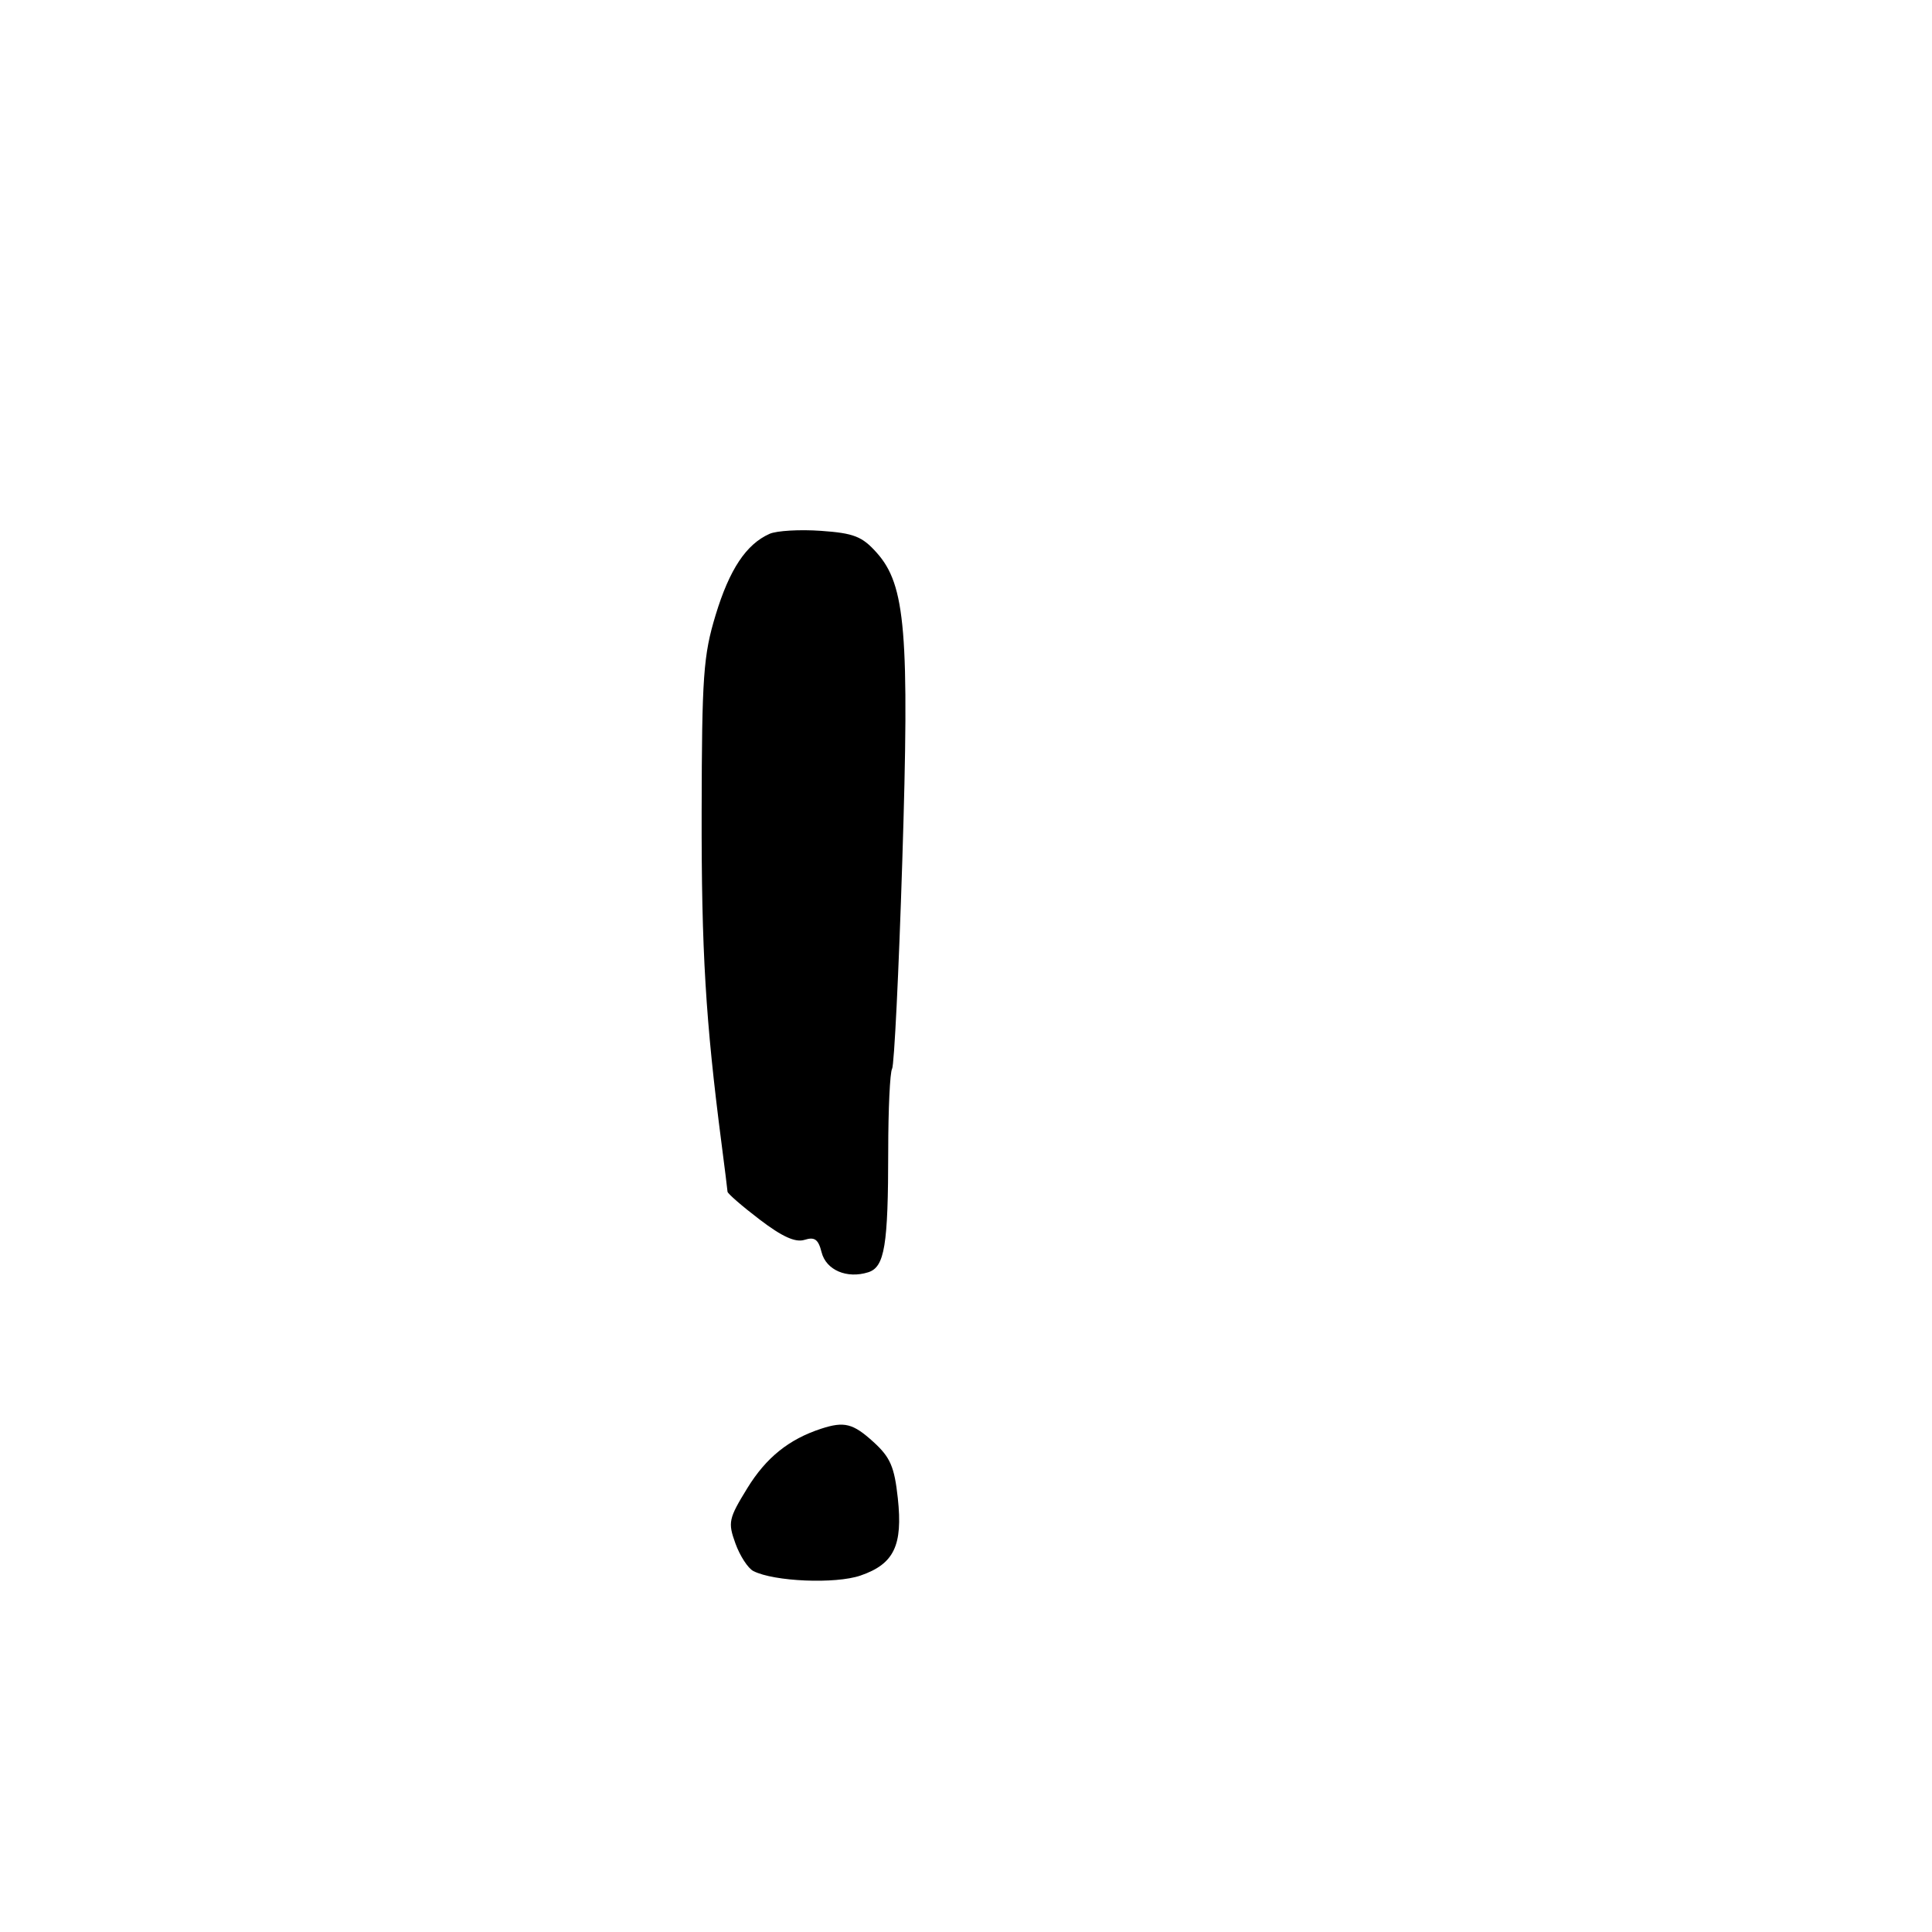 <svg xmlns="http://www.w3.org/2000/svg" width="300" height="300" viewBox="0 0 300 300" version="1.1">
	<path d="M 119.500 82.893 C 115.869 84.506, 113.276 88.407, 111.121 95.500 C 109.218 101.764, 108.990 104.971, 108.951 126 C 108.911 147.577, 109.564 158.497, 112.030 177.500 C 112.529 181.350, 112.952 184.745, 112.969 185.045 C 112.986 185.344, 115.233 187.292, 117.963 189.374 C 121.464 192.044, 123.516 192.971, 124.929 192.522 C 126.500 192.024, 127.073 192.442, 127.577 194.452 C 128.272 197.219, 131.512 198.607, 134.823 197.556 C 137.369 196.748, 137.917 193.417, 137.922 178.714 C 137.925 172.231, 138.195 166.494, 138.522 165.964 C 138.850 165.434, 139.562 150.938, 140.105 133.750 C 141.230 98.148, 140.625 90.850, 136.132 85.822 C 133.874 83.295, 132.591 82.791, 127.490 82.429 C 124.196 82.195, 120.600 82.404, 119.500 82.893 M 127.500 221.853 C 122.507 223.485, 118.968 226.332, 116.065 231.048 C 113.132 235.816, 113.009 236.382, 114.196 239.665 C 114.895 241.598, 116.149 243.527, 116.983 243.953 C 120.195 245.591, 129.726 245.990, 133.618 244.650 C 138.824 242.858, 140.208 239.989, 139.412 232.636 C 138.884 227.762, 138.248 226.291, 135.639 223.916 C 132.458 221.020, 131.101 220.676, 127.500 221.853" stroke="none" fill="black" fill-rule="evenodd"/>
</svg>